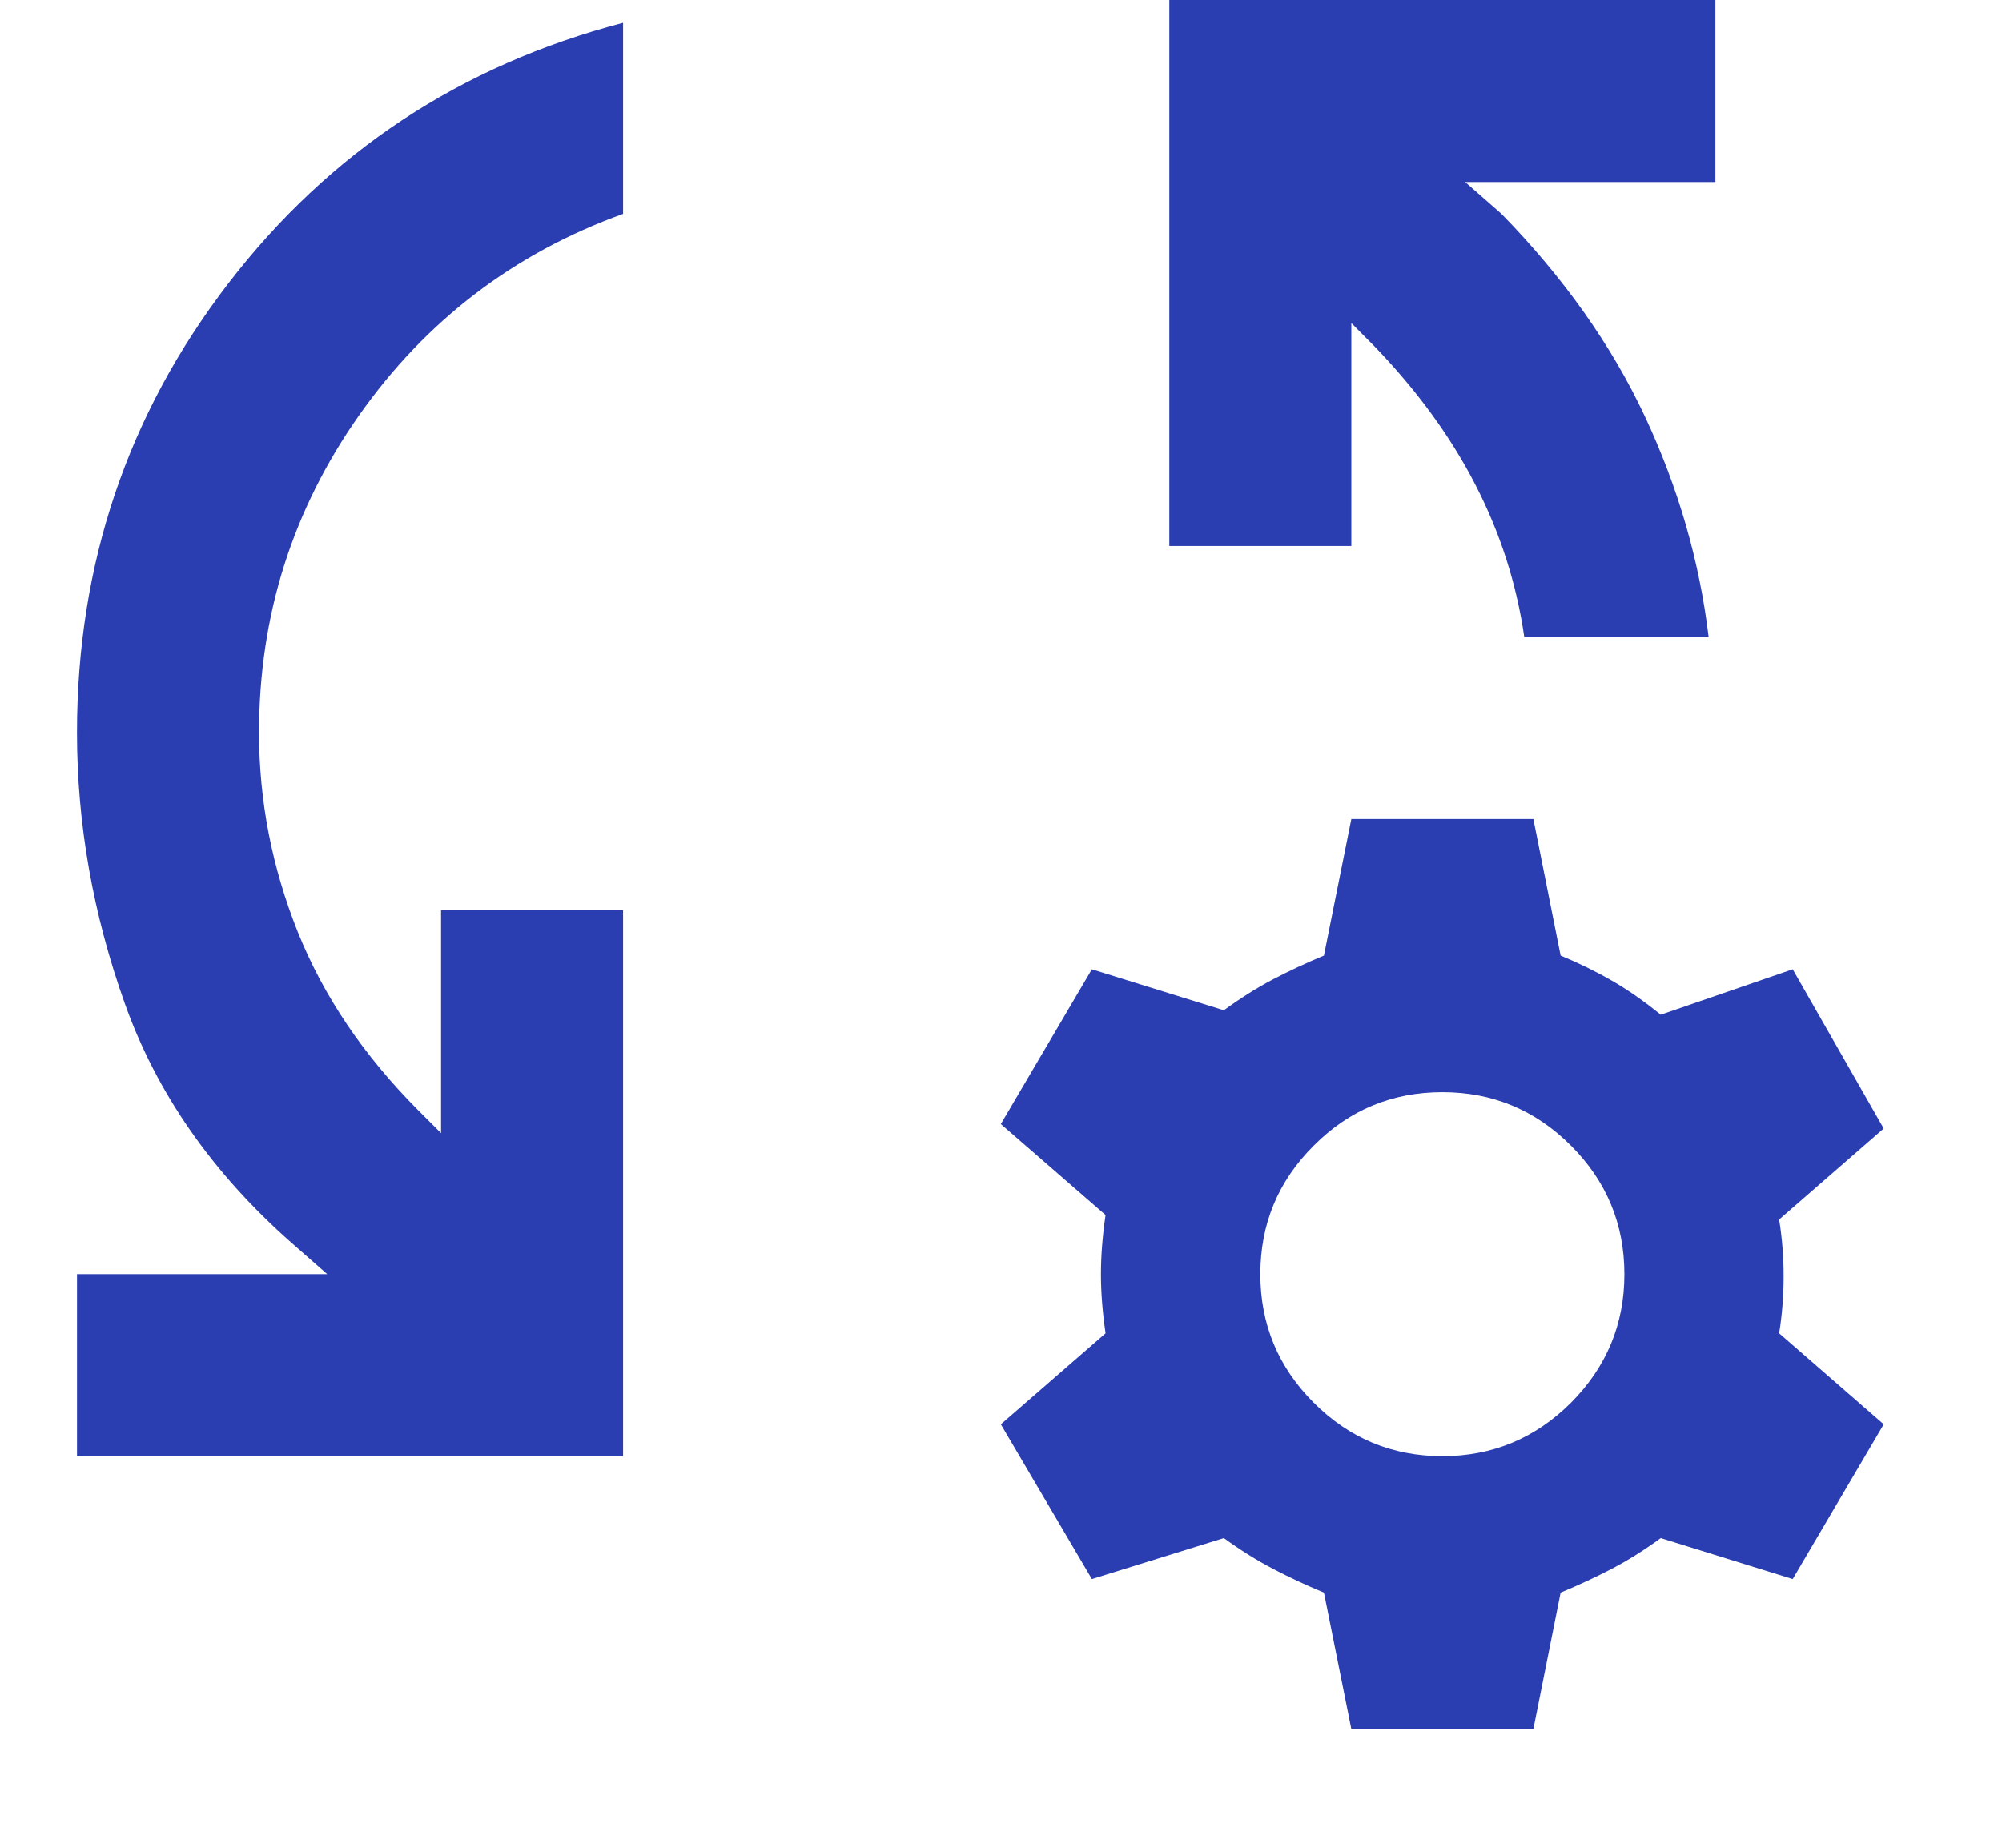 <svg width="13" height="12" viewBox="0 0 13 12" fill="none" xmlns="http://www.w3.org/2000/svg">
<path d="M0.5 9.457V8.275H2.125L1.889 8.068C1.377 7.615 1.017 7.098 0.81 6.516C0.603 5.935 0.5 5.349 0.5 4.758C0.5 3.665 0.828 2.692 1.483 1.84C2.138 0.988 2.992 0.424 4.046 0.148V1.389C3.337 1.645 2.766 2.081 2.332 2.697C1.899 3.312 1.682 3.999 1.682 4.758C1.682 5.201 1.766 5.632 1.933 6.051C2.101 6.47 2.362 6.856 2.716 7.211L2.864 7.359V5.911H4.046V9.457H0.5ZM11.095 4.137H9.898C9.848 3.793 9.743 3.463 9.58 3.147C9.418 2.832 9.198 2.532 8.922 2.246L8.775 2.098V3.546H7.593V0H11.139V1.182H9.514L9.75 1.389C10.154 1.803 10.464 2.241 10.681 2.704C10.898 3.167 11.036 3.645 11.095 4.137ZM8.775 11.23L8.597 10.343C8.479 10.294 8.368 10.242 8.265 10.188C8.162 10.134 8.056 10.068 7.947 9.989L7.09 10.255L6.499 9.25L7.179 8.659C7.159 8.521 7.149 8.393 7.149 8.275C7.149 8.157 7.159 8.028 7.179 7.891L6.499 7.3L7.09 6.295L7.947 6.561C8.056 6.482 8.162 6.415 8.265 6.361C8.368 6.307 8.479 6.255 8.597 6.206L8.775 5.319H9.957L10.134 6.206C10.252 6.255 10.363 6.309 10.467 6.369C10.57 6.428 10.676 6.502 10.784 6.59L11.641 6.295L12.232 7.329L11.553 7.92C11.572 8.038 11.582 8.161 11.582 8.29C11.582 8.418 11.572 8.541 11.553 8.659L12.232 9.25L11.641 10.255L10.784 9.989C10.676 10.068 10.57 10.134 10.467 10.188C10.363 10.242 10.252 10.294 10.134 10.343L9.957 11.23H8.775ZM9.366 9.457C9.691 9.457 9.969 9.341 10.201 9.11C10.432 8.878 10.548 8.6 10.548 8.275C10.548 7.95 10.432 7.671 10.201 7.44C9.969 7.208 9.691 7.093 9.366 7.093C9.041 7.093 8.762 7.208 8.531 7.44C8.299 7.671 8.184 7.95 8.184 8.275C8.184 8.6 8.299 8.878 8.531 9.11C8.762 9.341 9.041 9.457 9.366 9.457Z" fill="#2A3EB1"/>
</svg>
